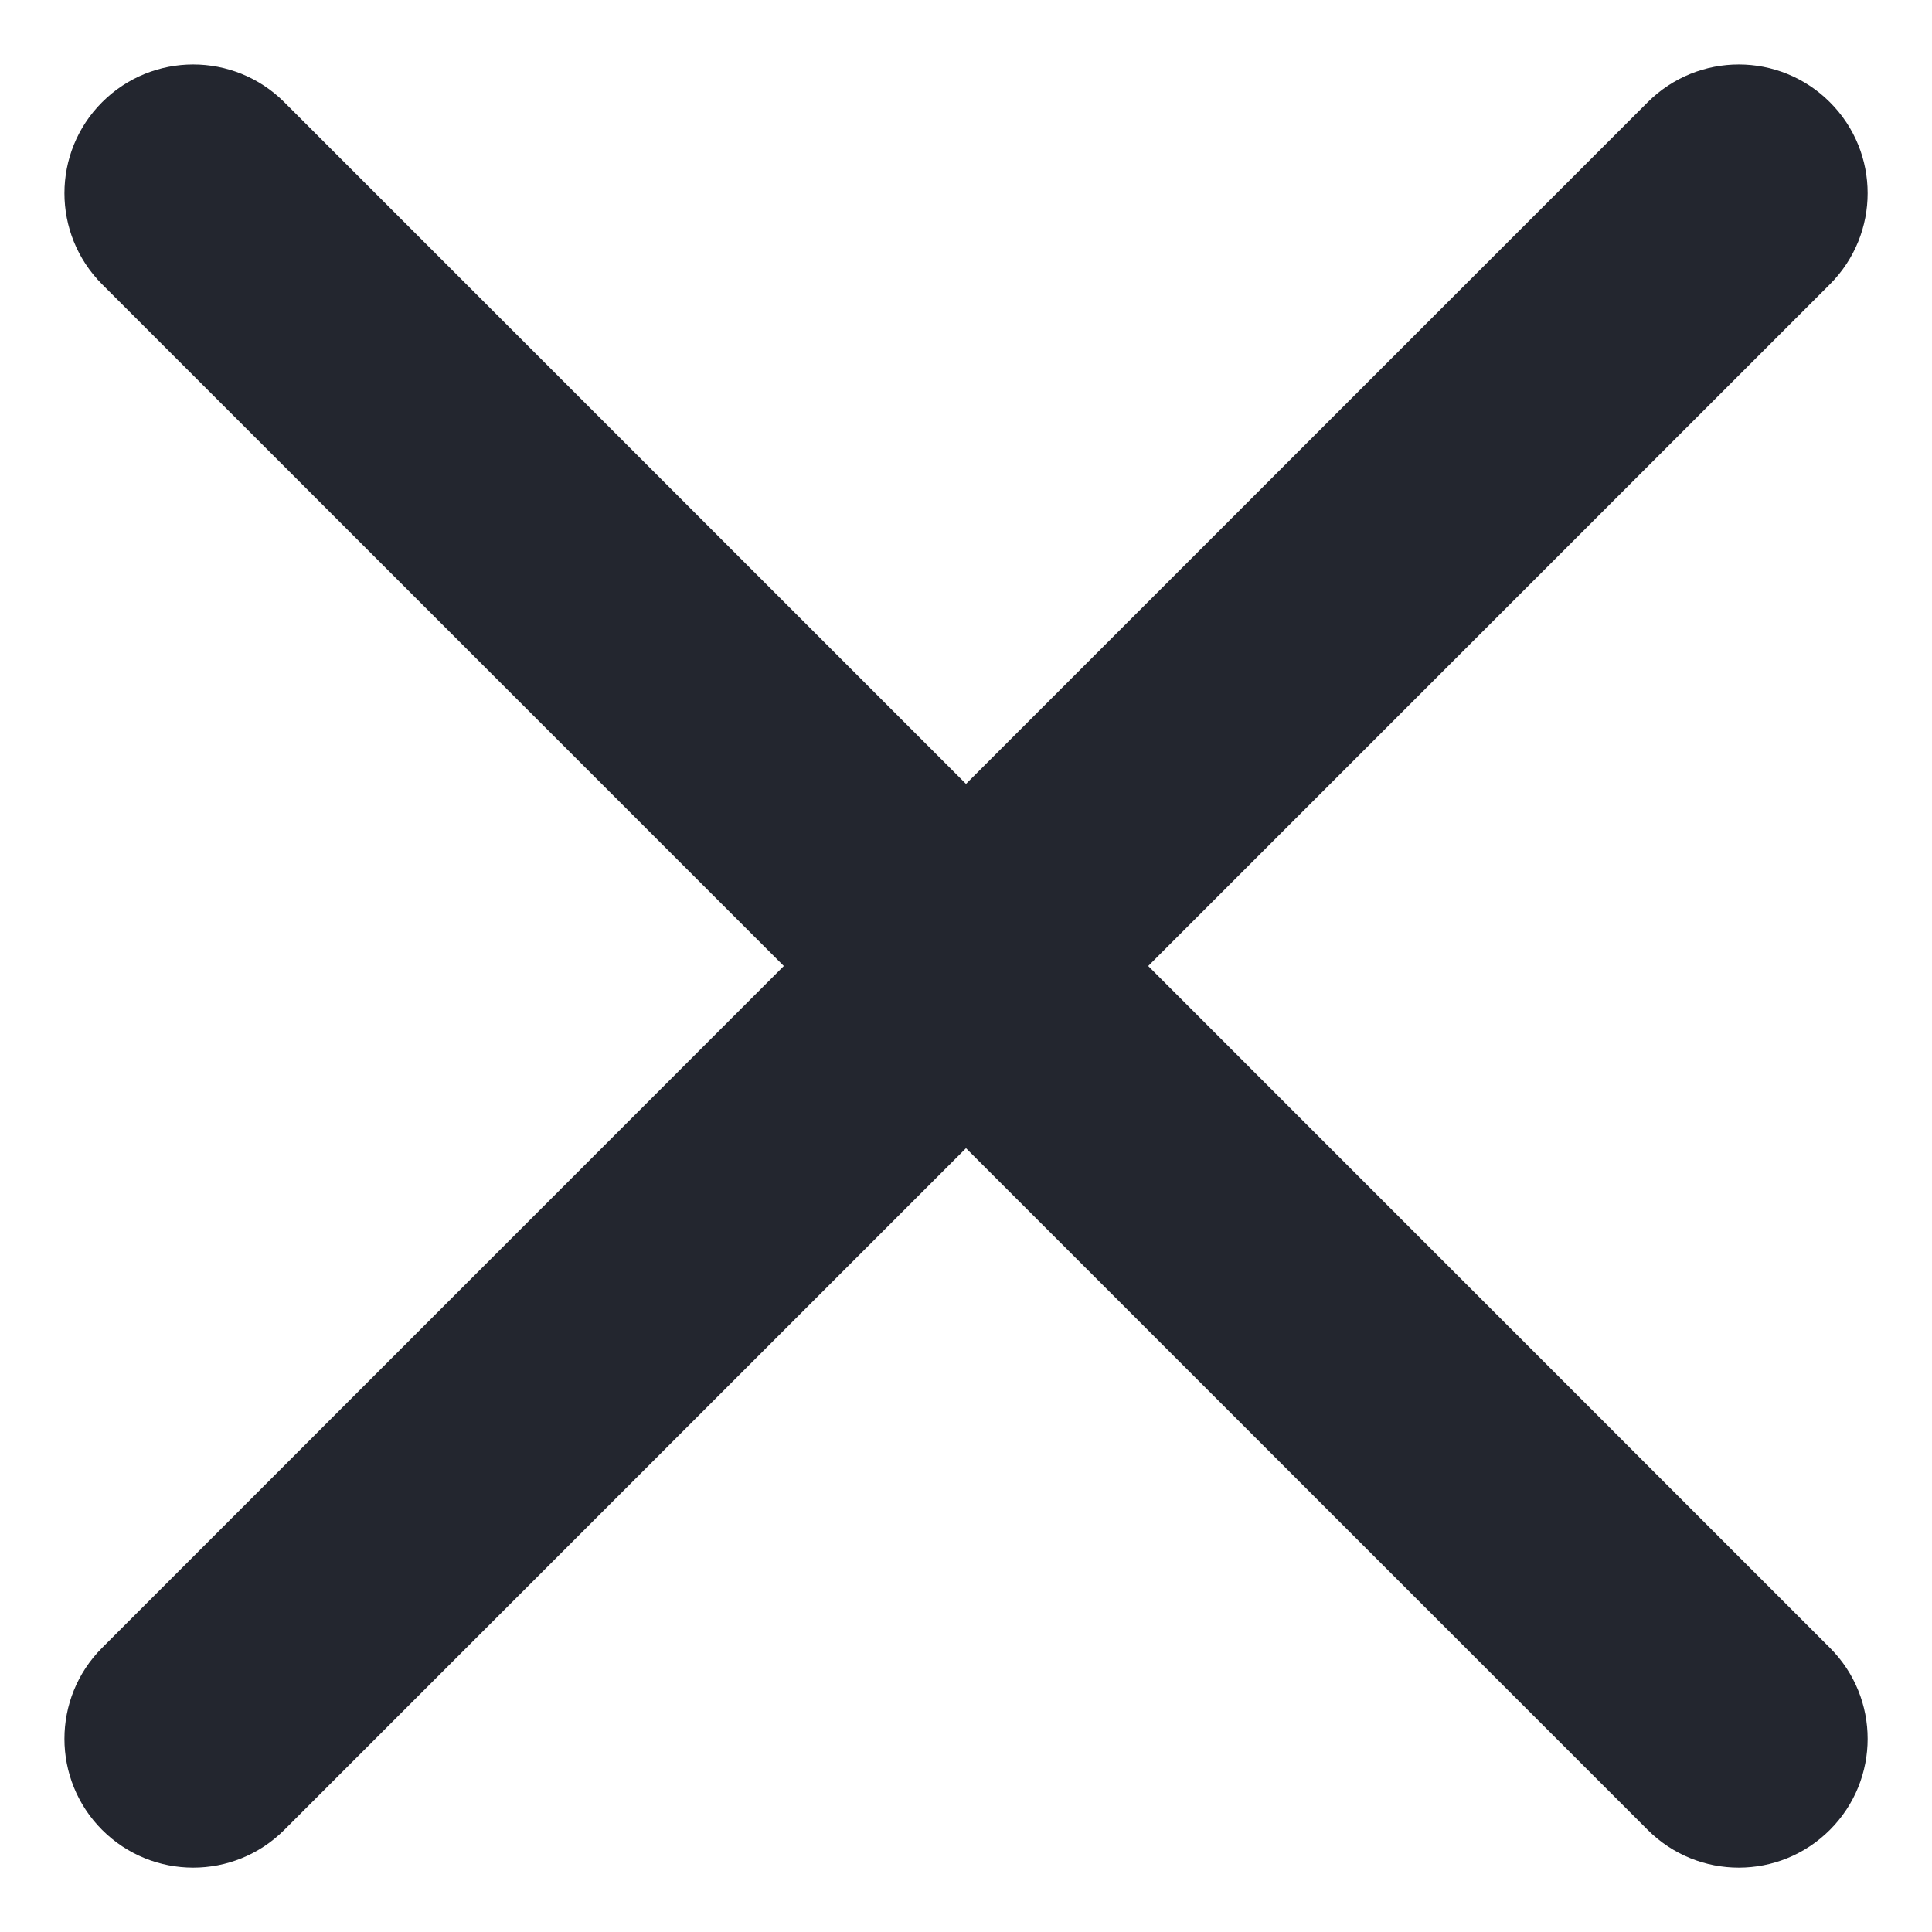 <svg width="20" height="20" viewBox="0 0 20 20" fill="none" xmlns="http://www.w3.org/2000/svg">
<path fill-rule="evenodd" clip-rule="evenodd" d="M1.057 1.058C1.578 0.537 2.422 0.537 2.943 1.058L10 8.115L17.057 1.058C17.578 0.537 18.422 0.537 18.943 1.058C19.464 1.578 19.464 2.422 18.943 2.943L11.886 10L18.943 17.058C19.464 17.578 19.464 18.422 18.943 18.943C18.422 19.464 17.578 19.464 17.057 18.943L10 11.886L2.943 18.943C2.422 19.464 1.578 19.464 1.057 18.943C0.537 18.422 0.537 17.578 1.057 17.058L8.114 10L1.057 2.943C0.537 2.422 0.537 1.578 1.057 1.058Z" fill="#23262F"/>
</svg>
